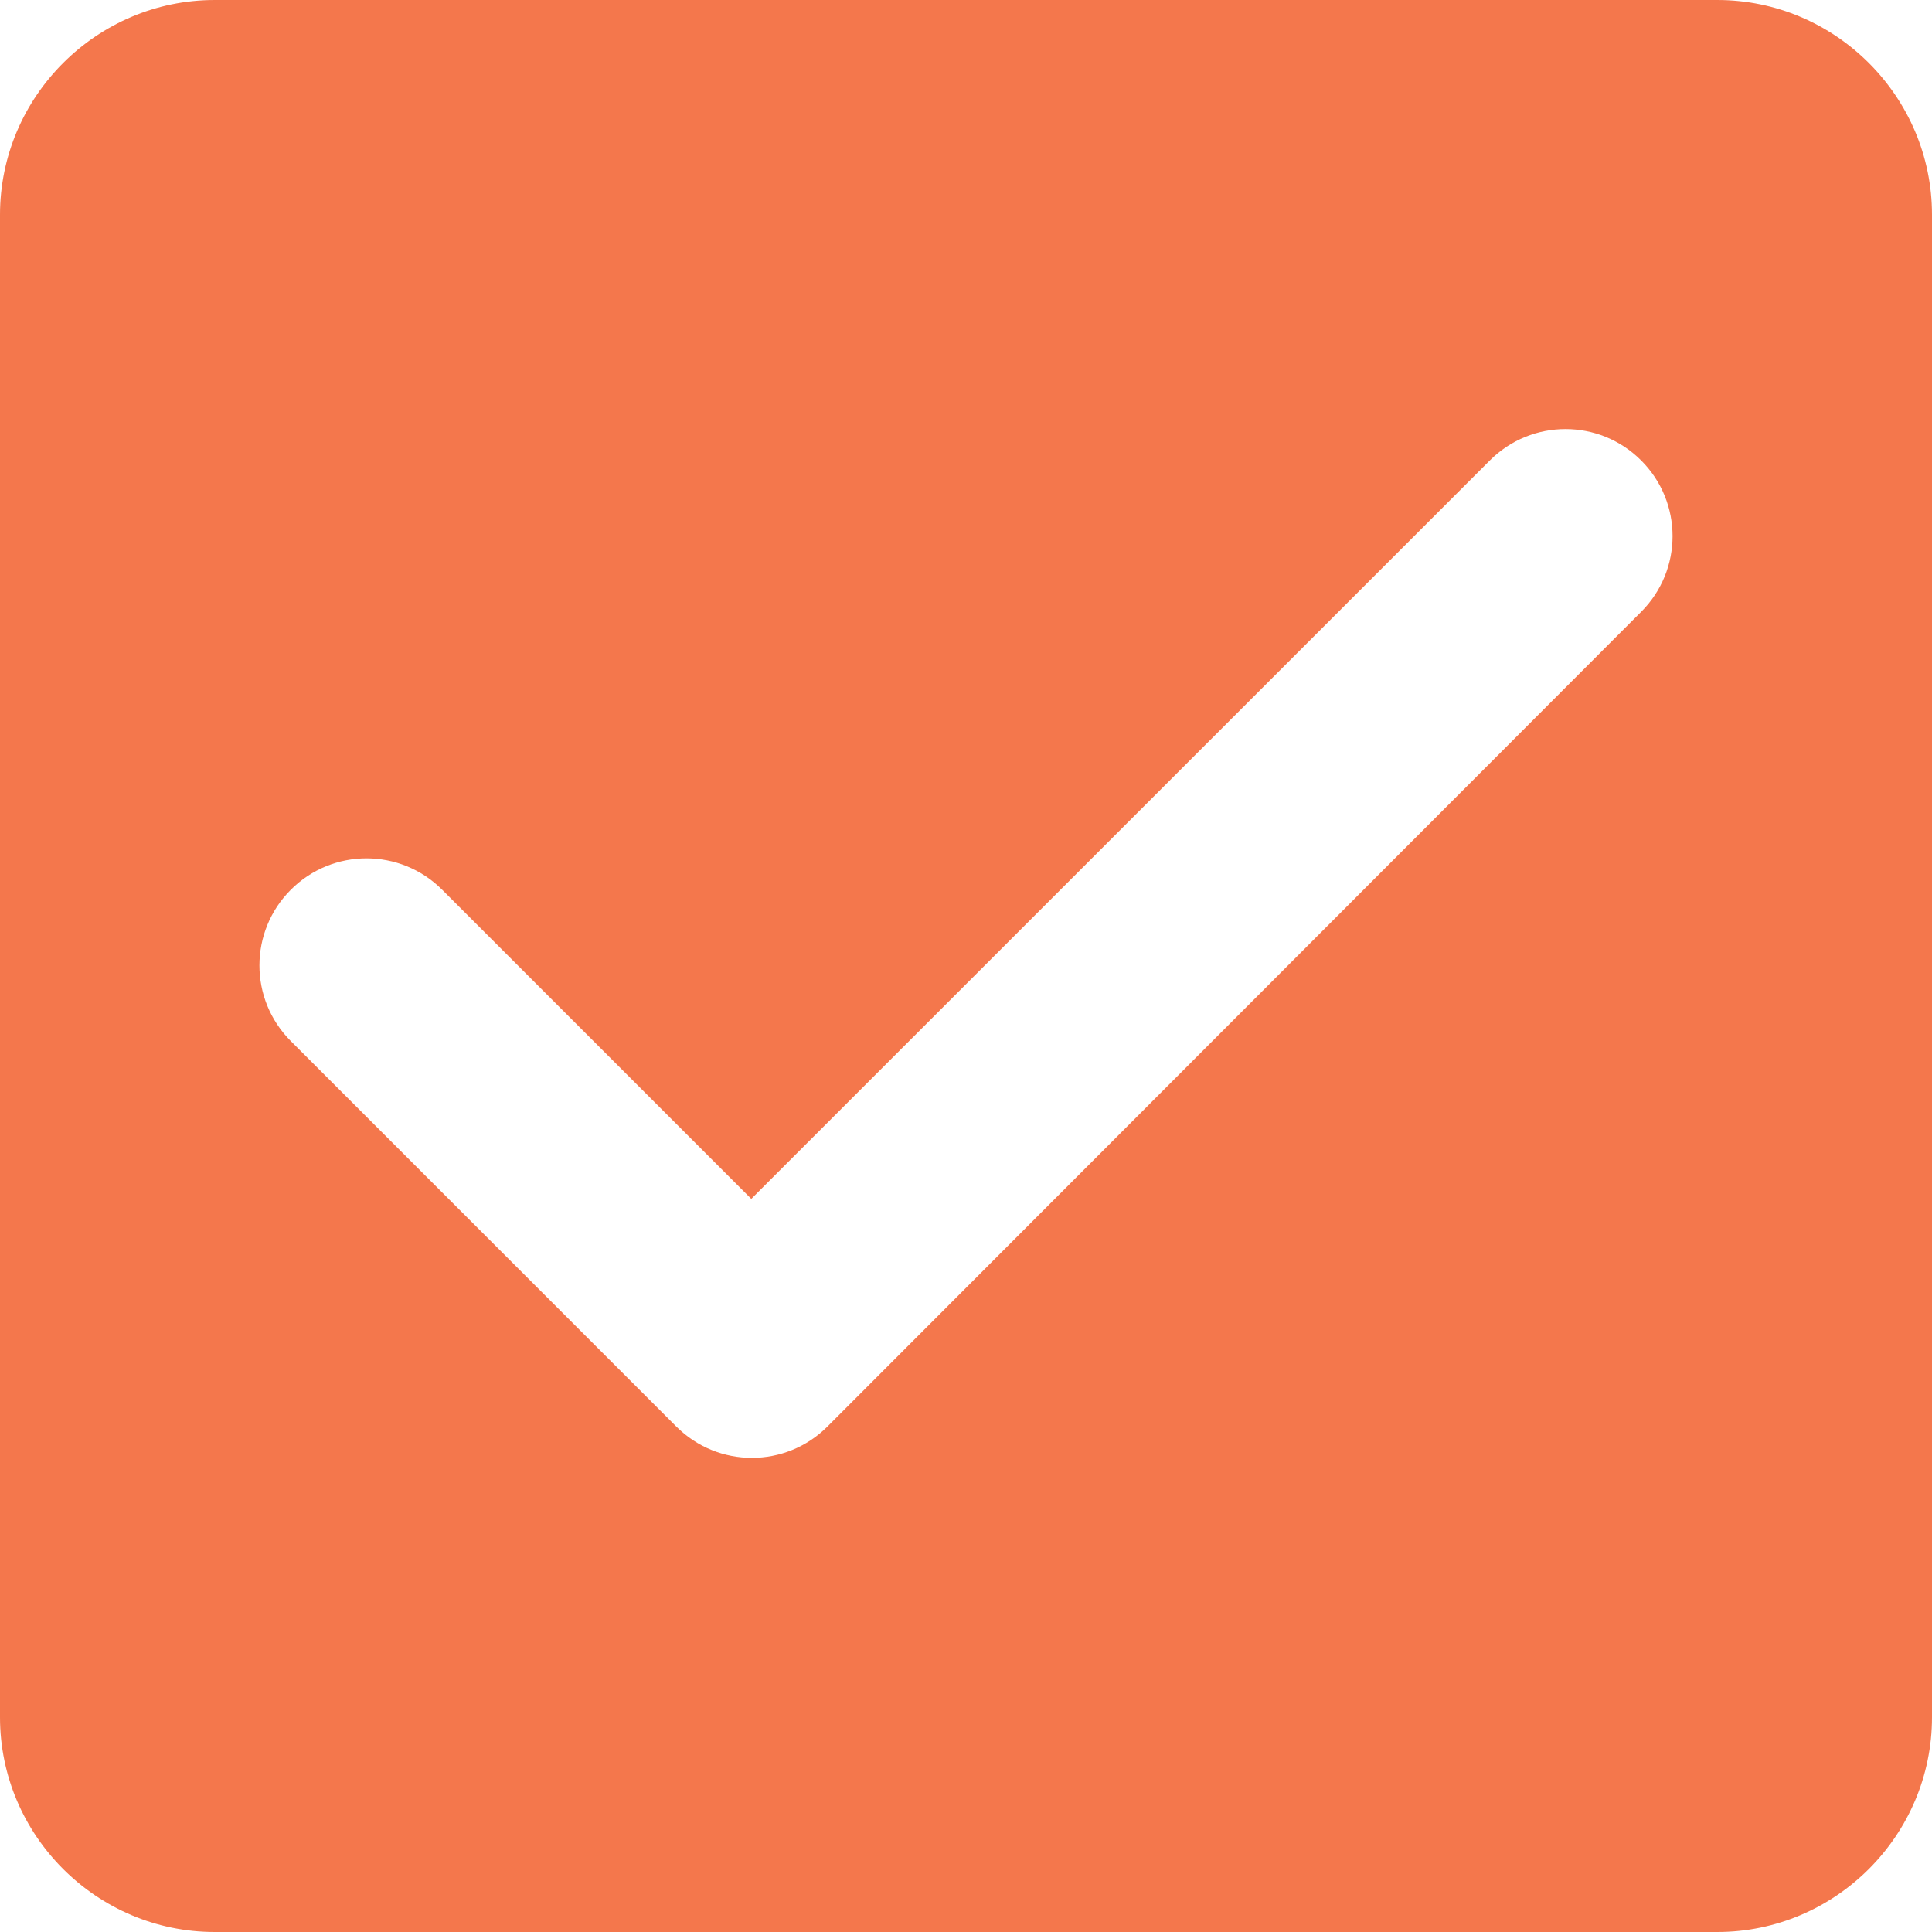 <svg width="15" height="15" viewBox="0 0 15 15" fill="none" xmlns="http://www.w3.org/2000/svg">
<path d="M13.333 0H1.667C0.75 0 0 0.75 0 1.667V13.333C0 14.25 0.75 15 1.667 15H13.333C14.25 15 15 14.25 15 13.333V1.667C15 0.75 14.25 0 13.333 0ZM6.425 11.075C6.1 11.4 5.575 11.4 5.25 11.075L2.258 8.083C1.933 7.758 1.933 7.233 2.258 6.908C2.583 6.583 3.108 6.583 3.433 6.908L5.833 9.308L11.567 3.575C11.892 3.25 12.417 3.25 12.742 3.575C13.067 3.9 13.067 4.425 12.742 4.75L6.425 11.075Z" fill="#F4774C"/>
</svg>
